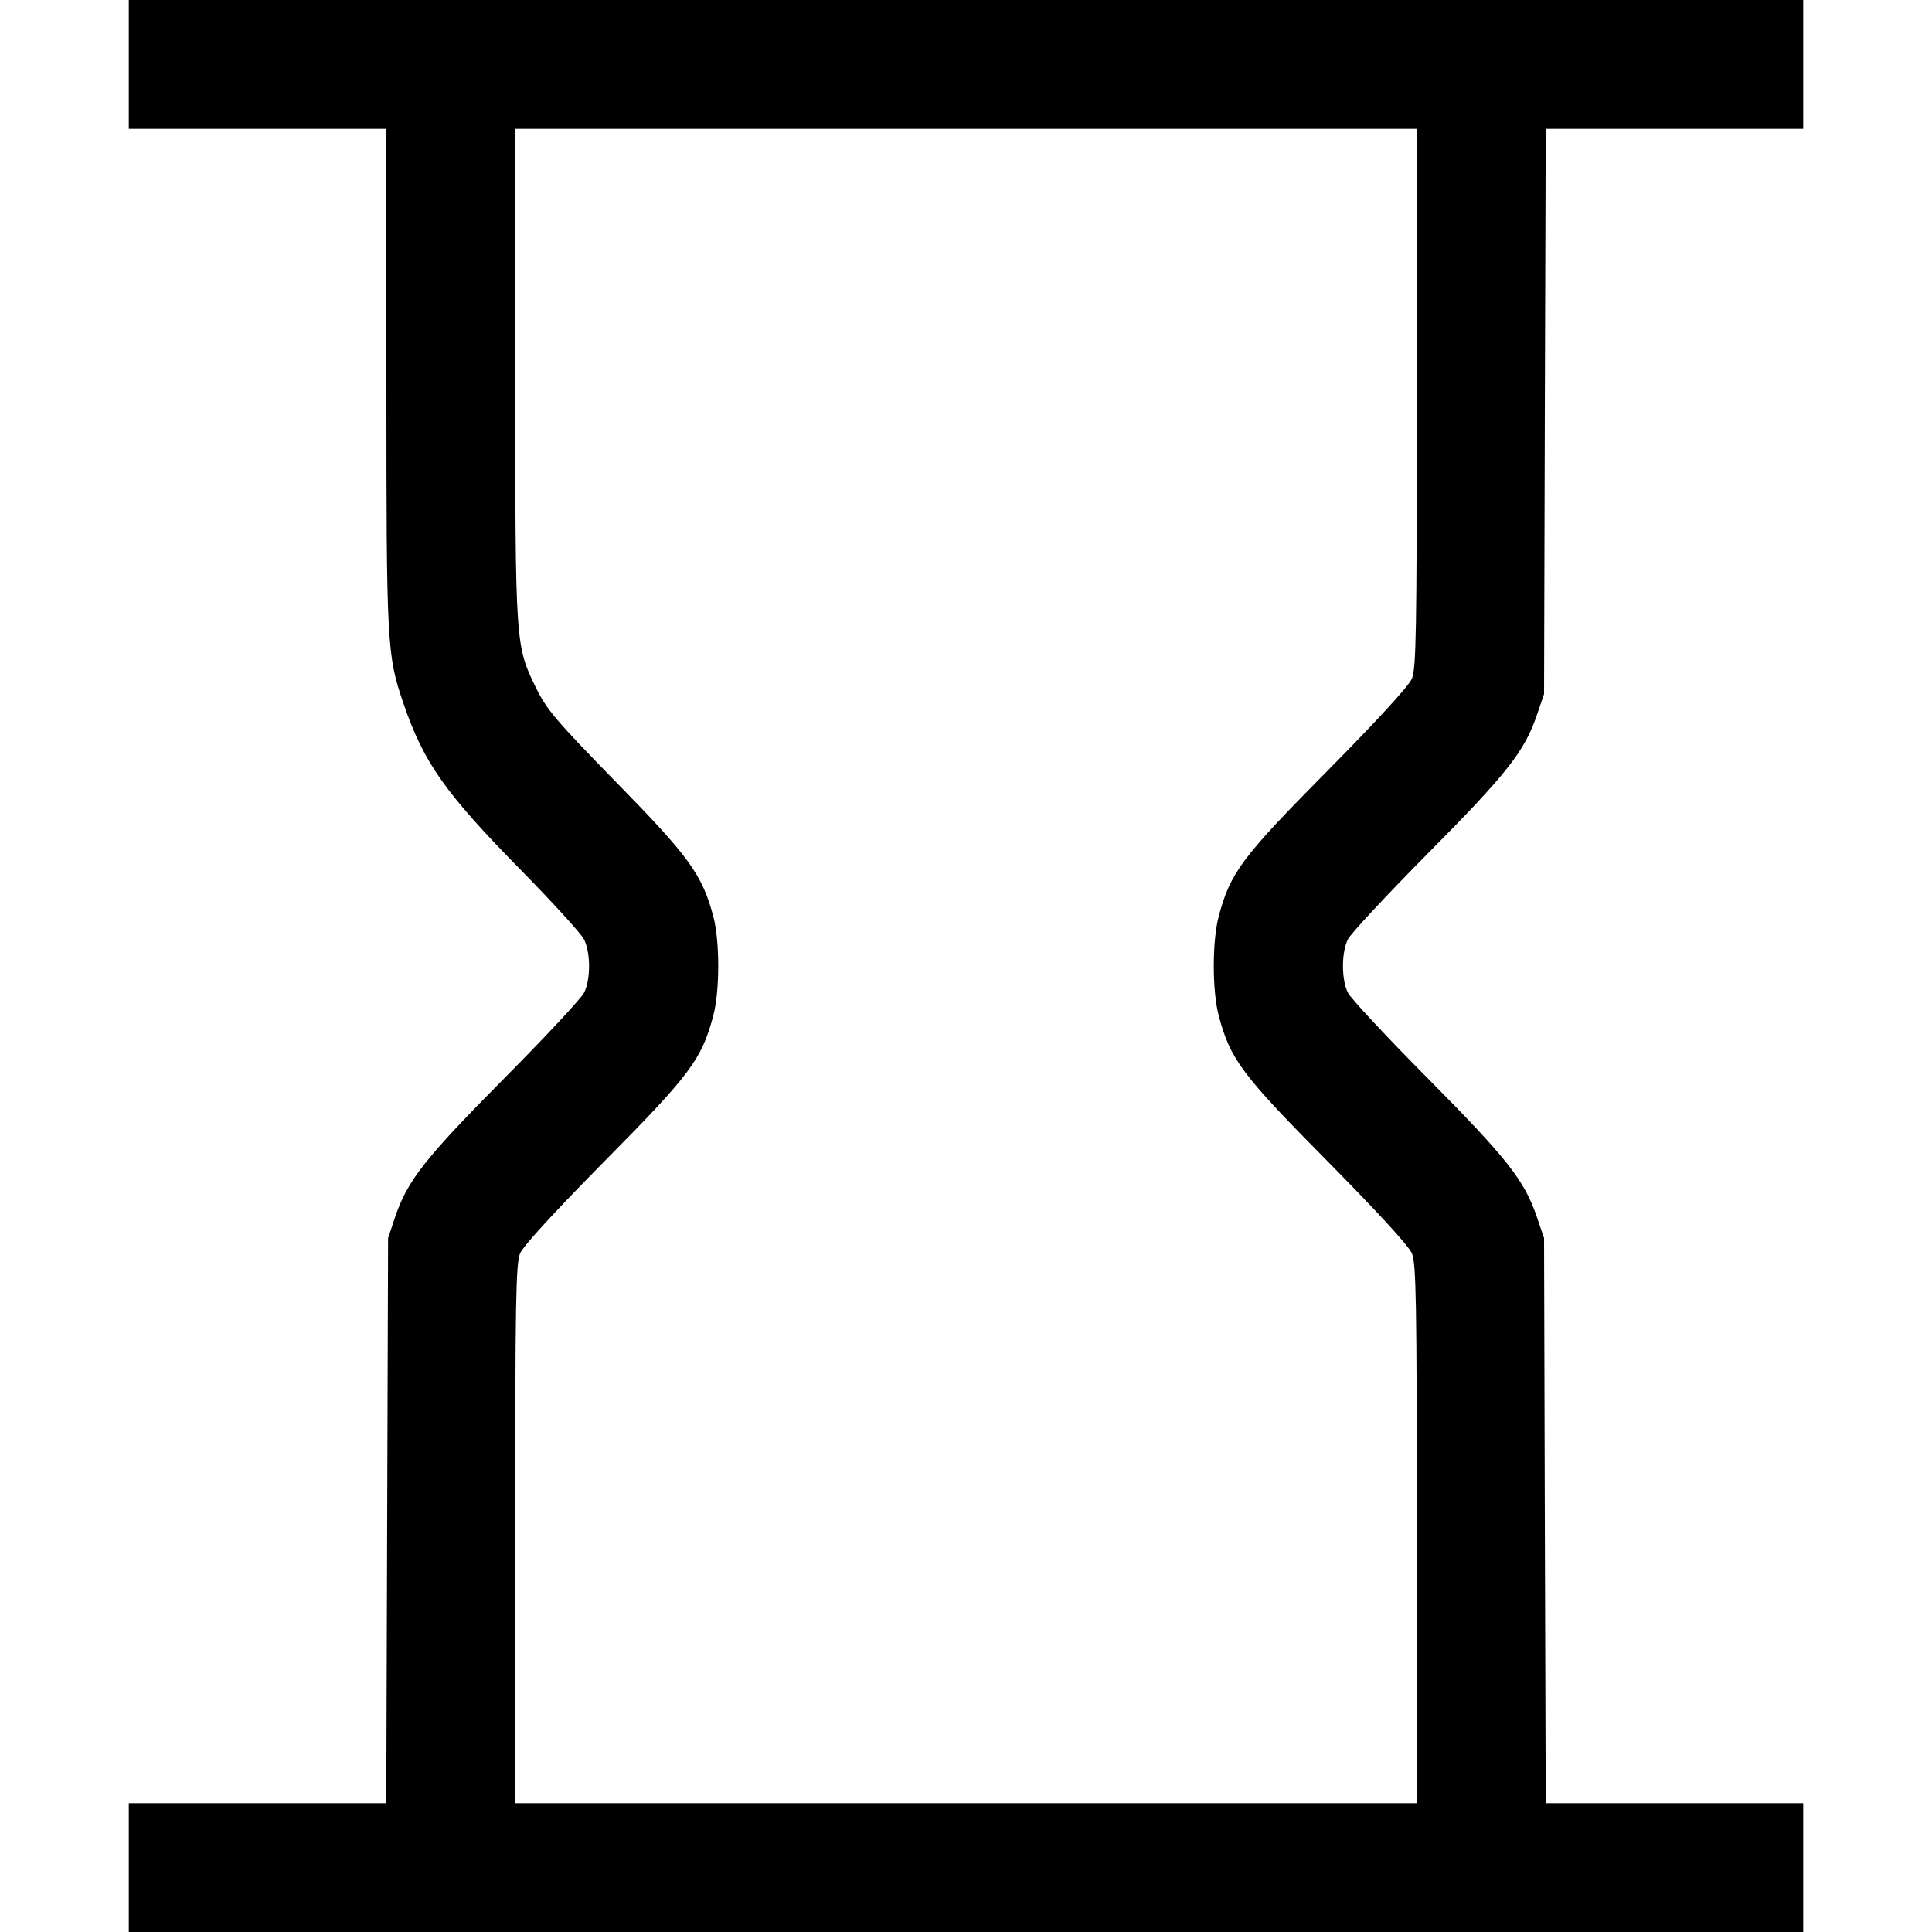<svg fill="none" viewBox="0 0 15 15" xmlns="http://www.w3.org/2000/svg"><path d="M1.000 0.500 L 1.000 1.000 2.000 1.000 L 3.000 1.000 3.000 2.934 C 3.000 5.017,3.003 5.083,3.133 5.463 C 3.289 5.920,3.455 6.155,4.039 6.750 C 4.289 7.004,4.512 7.249,4.534 7.293 C 4.586 7.395,4.587 7.604,4.535 7.707 C 4.513 7.751,4.233 8.052,3.912 8.375 C 3.298 8.995,3.165 9.164,3.068 9.448 L 3.013 9.613 3.006 11.806 L 2.999 14.000 1.999 14.000 L 1.000 14.000 1.000 14.500 L 1.000 15.000 7.500 15.000 L 14.000 15.000 14.000 14.500 L 14.000 14.000 13.001 14.000 L 12.001 14.000 11.994 11.806 L 11.988 9.613 11.932 9.448 C 11.835 9.164,11.702 8.995,11.088 8.375 C 10.767 8.052,10.487 7.751,10.465 7.707 C 10.414 7.605,10.414 7.395,10.465 7.293 C 10.487 7.249,10.767 6.948,11.087 6.625 C 11.701 6.005,11.836 5.834,11.932 5.552 L 11.988 5.388 11.994 3.194 L 12.001 1.000 13.001 1.000 L 14.000 1.000 14.000 0.500 L 14.000 0.000 7.500 0.000 L 1.000 0.000 1.000 0.500 M11.000 3.088 C 11.000 4.912,10.995 5.188,10.962 5.269 C 10.937 5.327,10.698 5.588,10.304 5.987 C 9.639 6.659,9.552 6.776,9.462 7.115 C 9.411 7.306,9.411 7.694,9.462 7.885 C 9.552 8.224,9.639 8.341,10.304 9.013 C 10.698 9.412,10.937 9.673,10.962 9.731 C 10.995 9.812,11.000 10.088,11.000 11.912 L 11.000 14.000 7.500 14.000 L 4.000 14.000 4.000 11.912 C 4.000 10.088,4.005 9.812,4.038 9.731 C 4.063 9.673,4.302 9.412,4.696 9.013 C 5.361 8.341,5.448 8.224,5.538 7.885 C 5.589 7.694,5.589 7.306,5.538 7.115 C 5.452 6.791,5.351 6.652,4.785 6.074 C 4.324 5.602,4.246 5.511,4.166 5.349 C 4.000 5.011,4.001 5.026,4.000 2.906 L 4.000 1.000 7.500 1.000 L 11.000 1.000 11.000 3.088 " stroke="none" fill-rule="evenodd" fill="black"></path></svg>